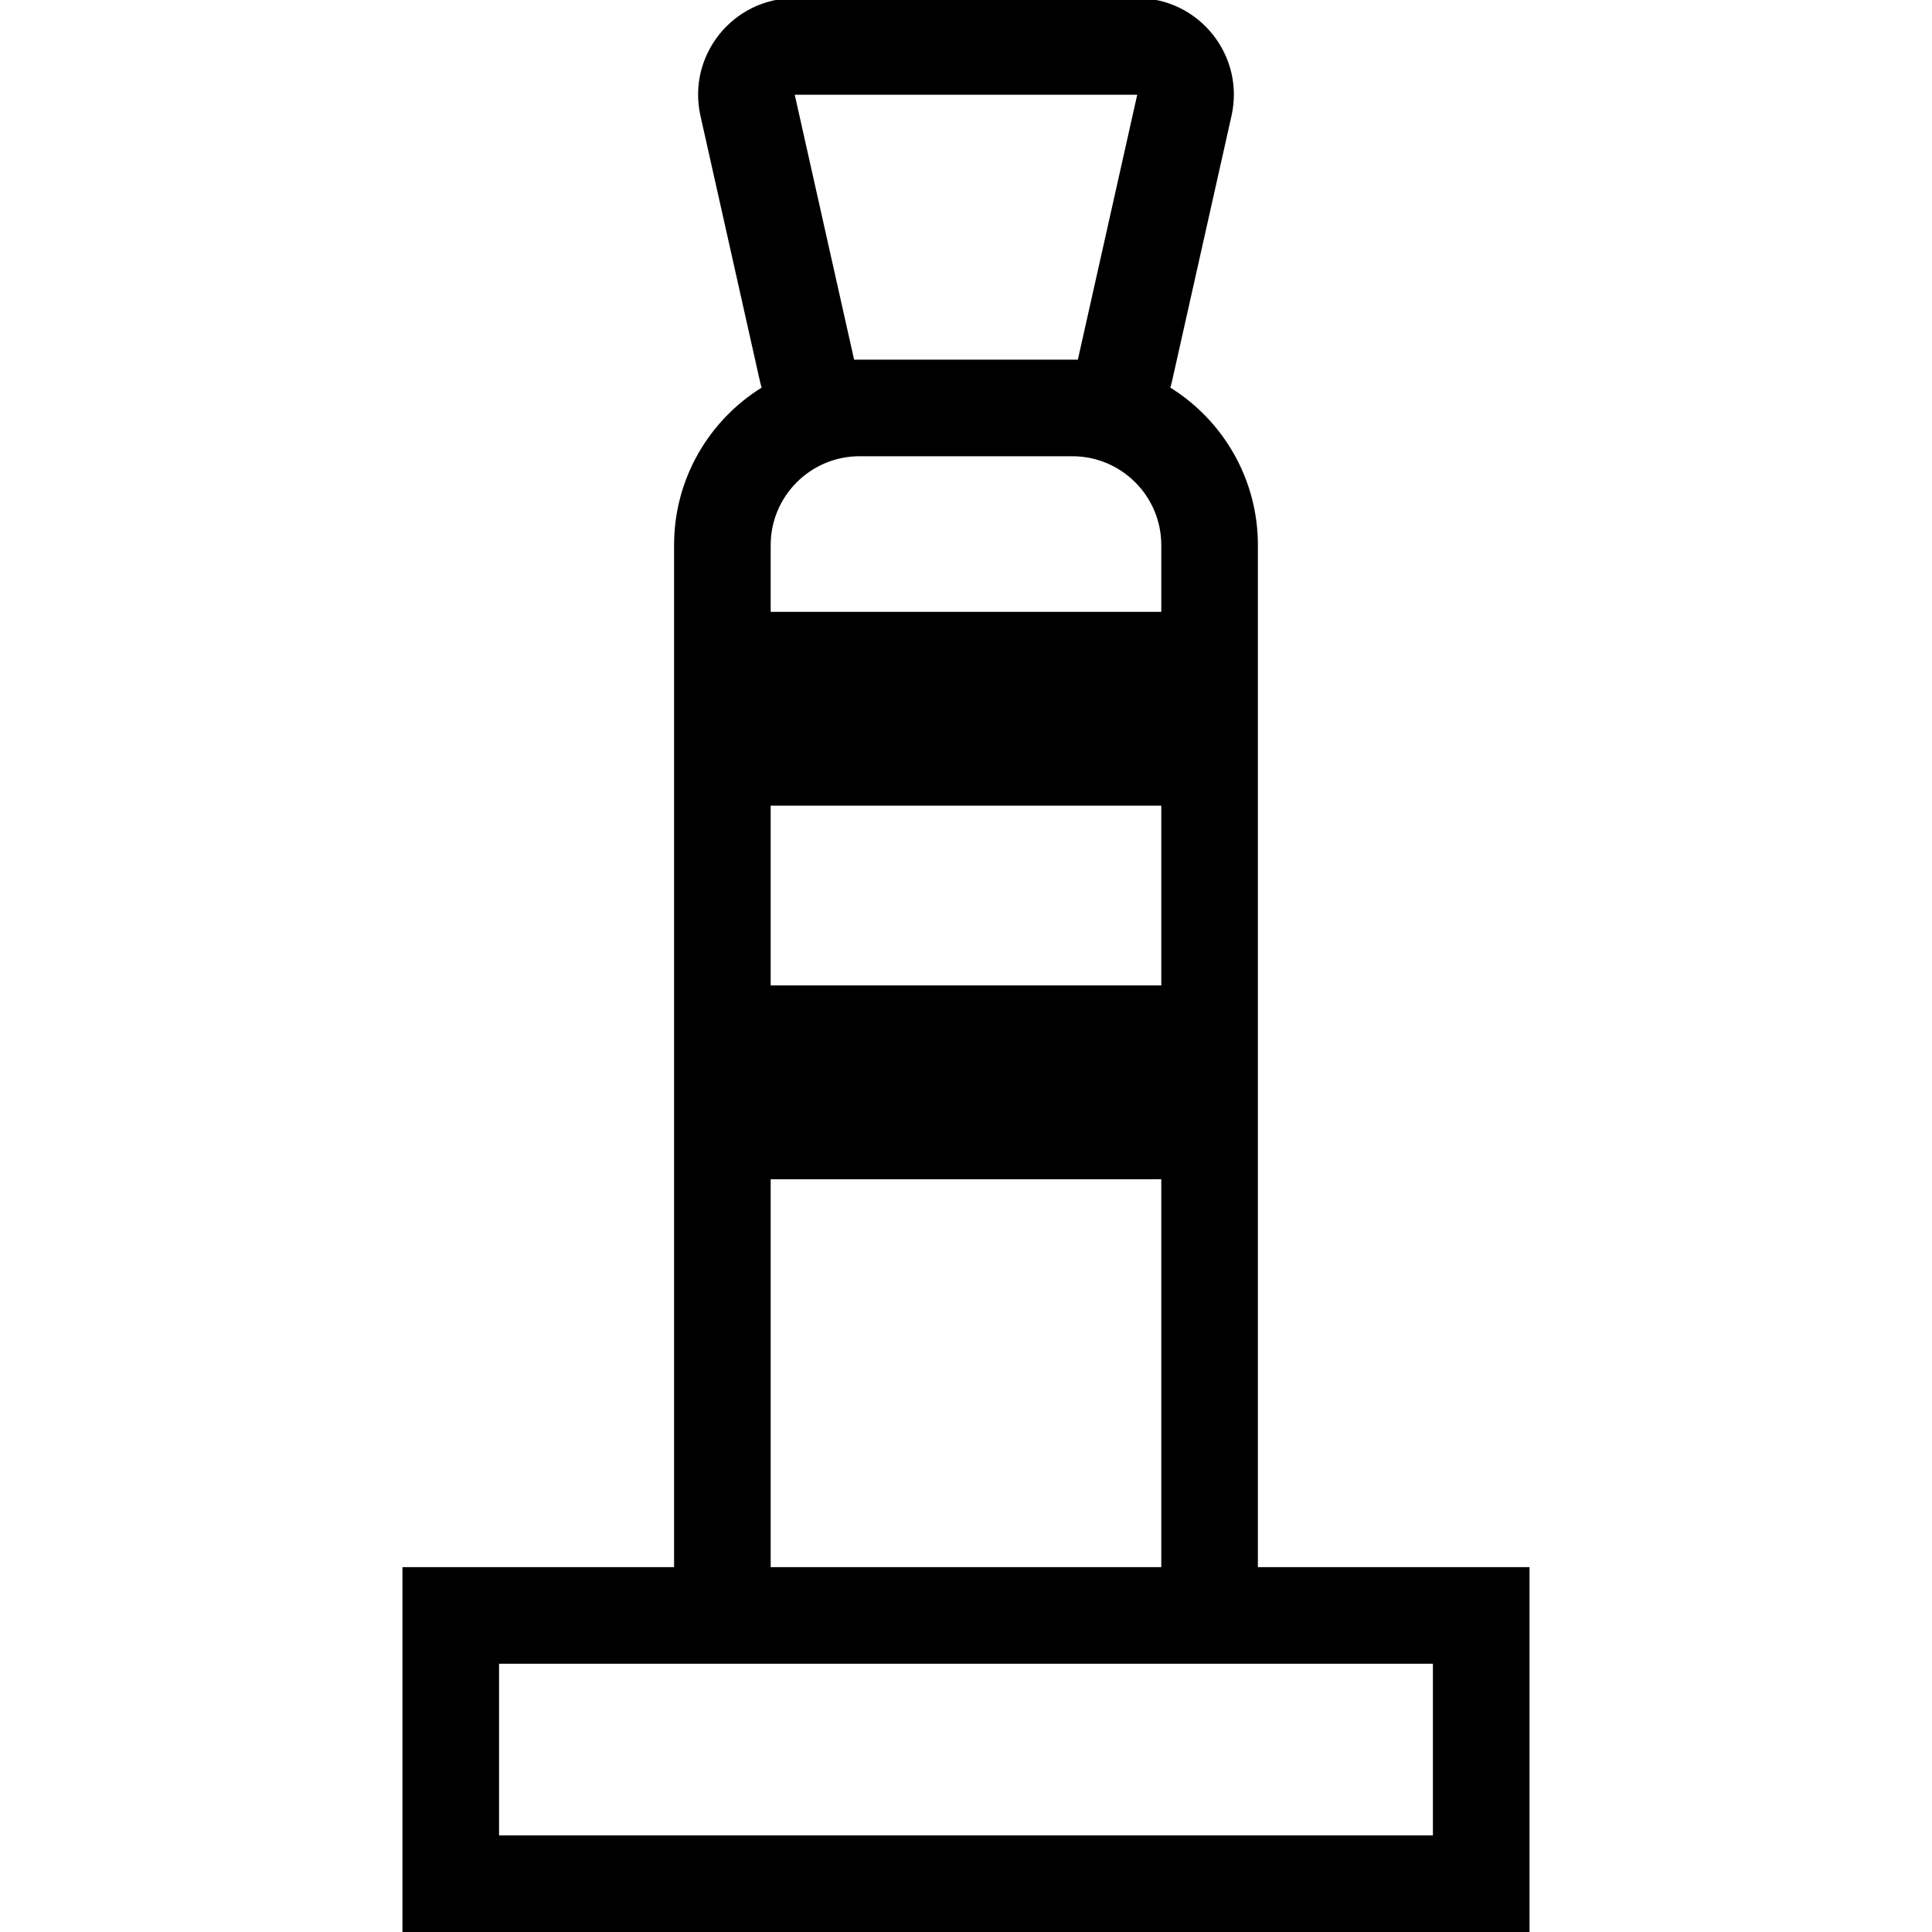 <?xml version="1.0" encoding="UTF-8"?><svg id="layer1" xmlns="http://www.w3.org/2000/svg" viewBox="0 0 1000 1000"><path d="M651.08,811.15V282.15c0-34.41-18.12-64.58-45.33-81.53.35-1.16.67-2.33.94-3.53l30.73-137.12c7-31.25-16.76-60.94-48.79-60.94h-177.28c-32.02,0-55.79,29.69-48.79,60.94l30.73,137.12c.27,1.2.59,2.37.94,3.53-27.21,16.95-45.33,47.11-45.33,81.53v529h-140.59v188.84h583.36v-188.84h-140.59ZM444.9,236.15h110.18c25.36,0,46,20.63,46,46v34.55h-202.18v-34.55c0-25.36,20.63-46,46-46ZM601.08,417v93.06h-202.18v-93.06h202.18ZM442.08,186.15l-30.73-137.12h0s177.28,0,177.28,0h0s-30.73,137.12-30.73,137.12h-113s0,0,0,0h-2.81ZM398.9,610.37h202.18v200.78h-202.18v-200.78ZM741.67,950h-483.36v-88.84h483.36v88.84Z"/></svg>